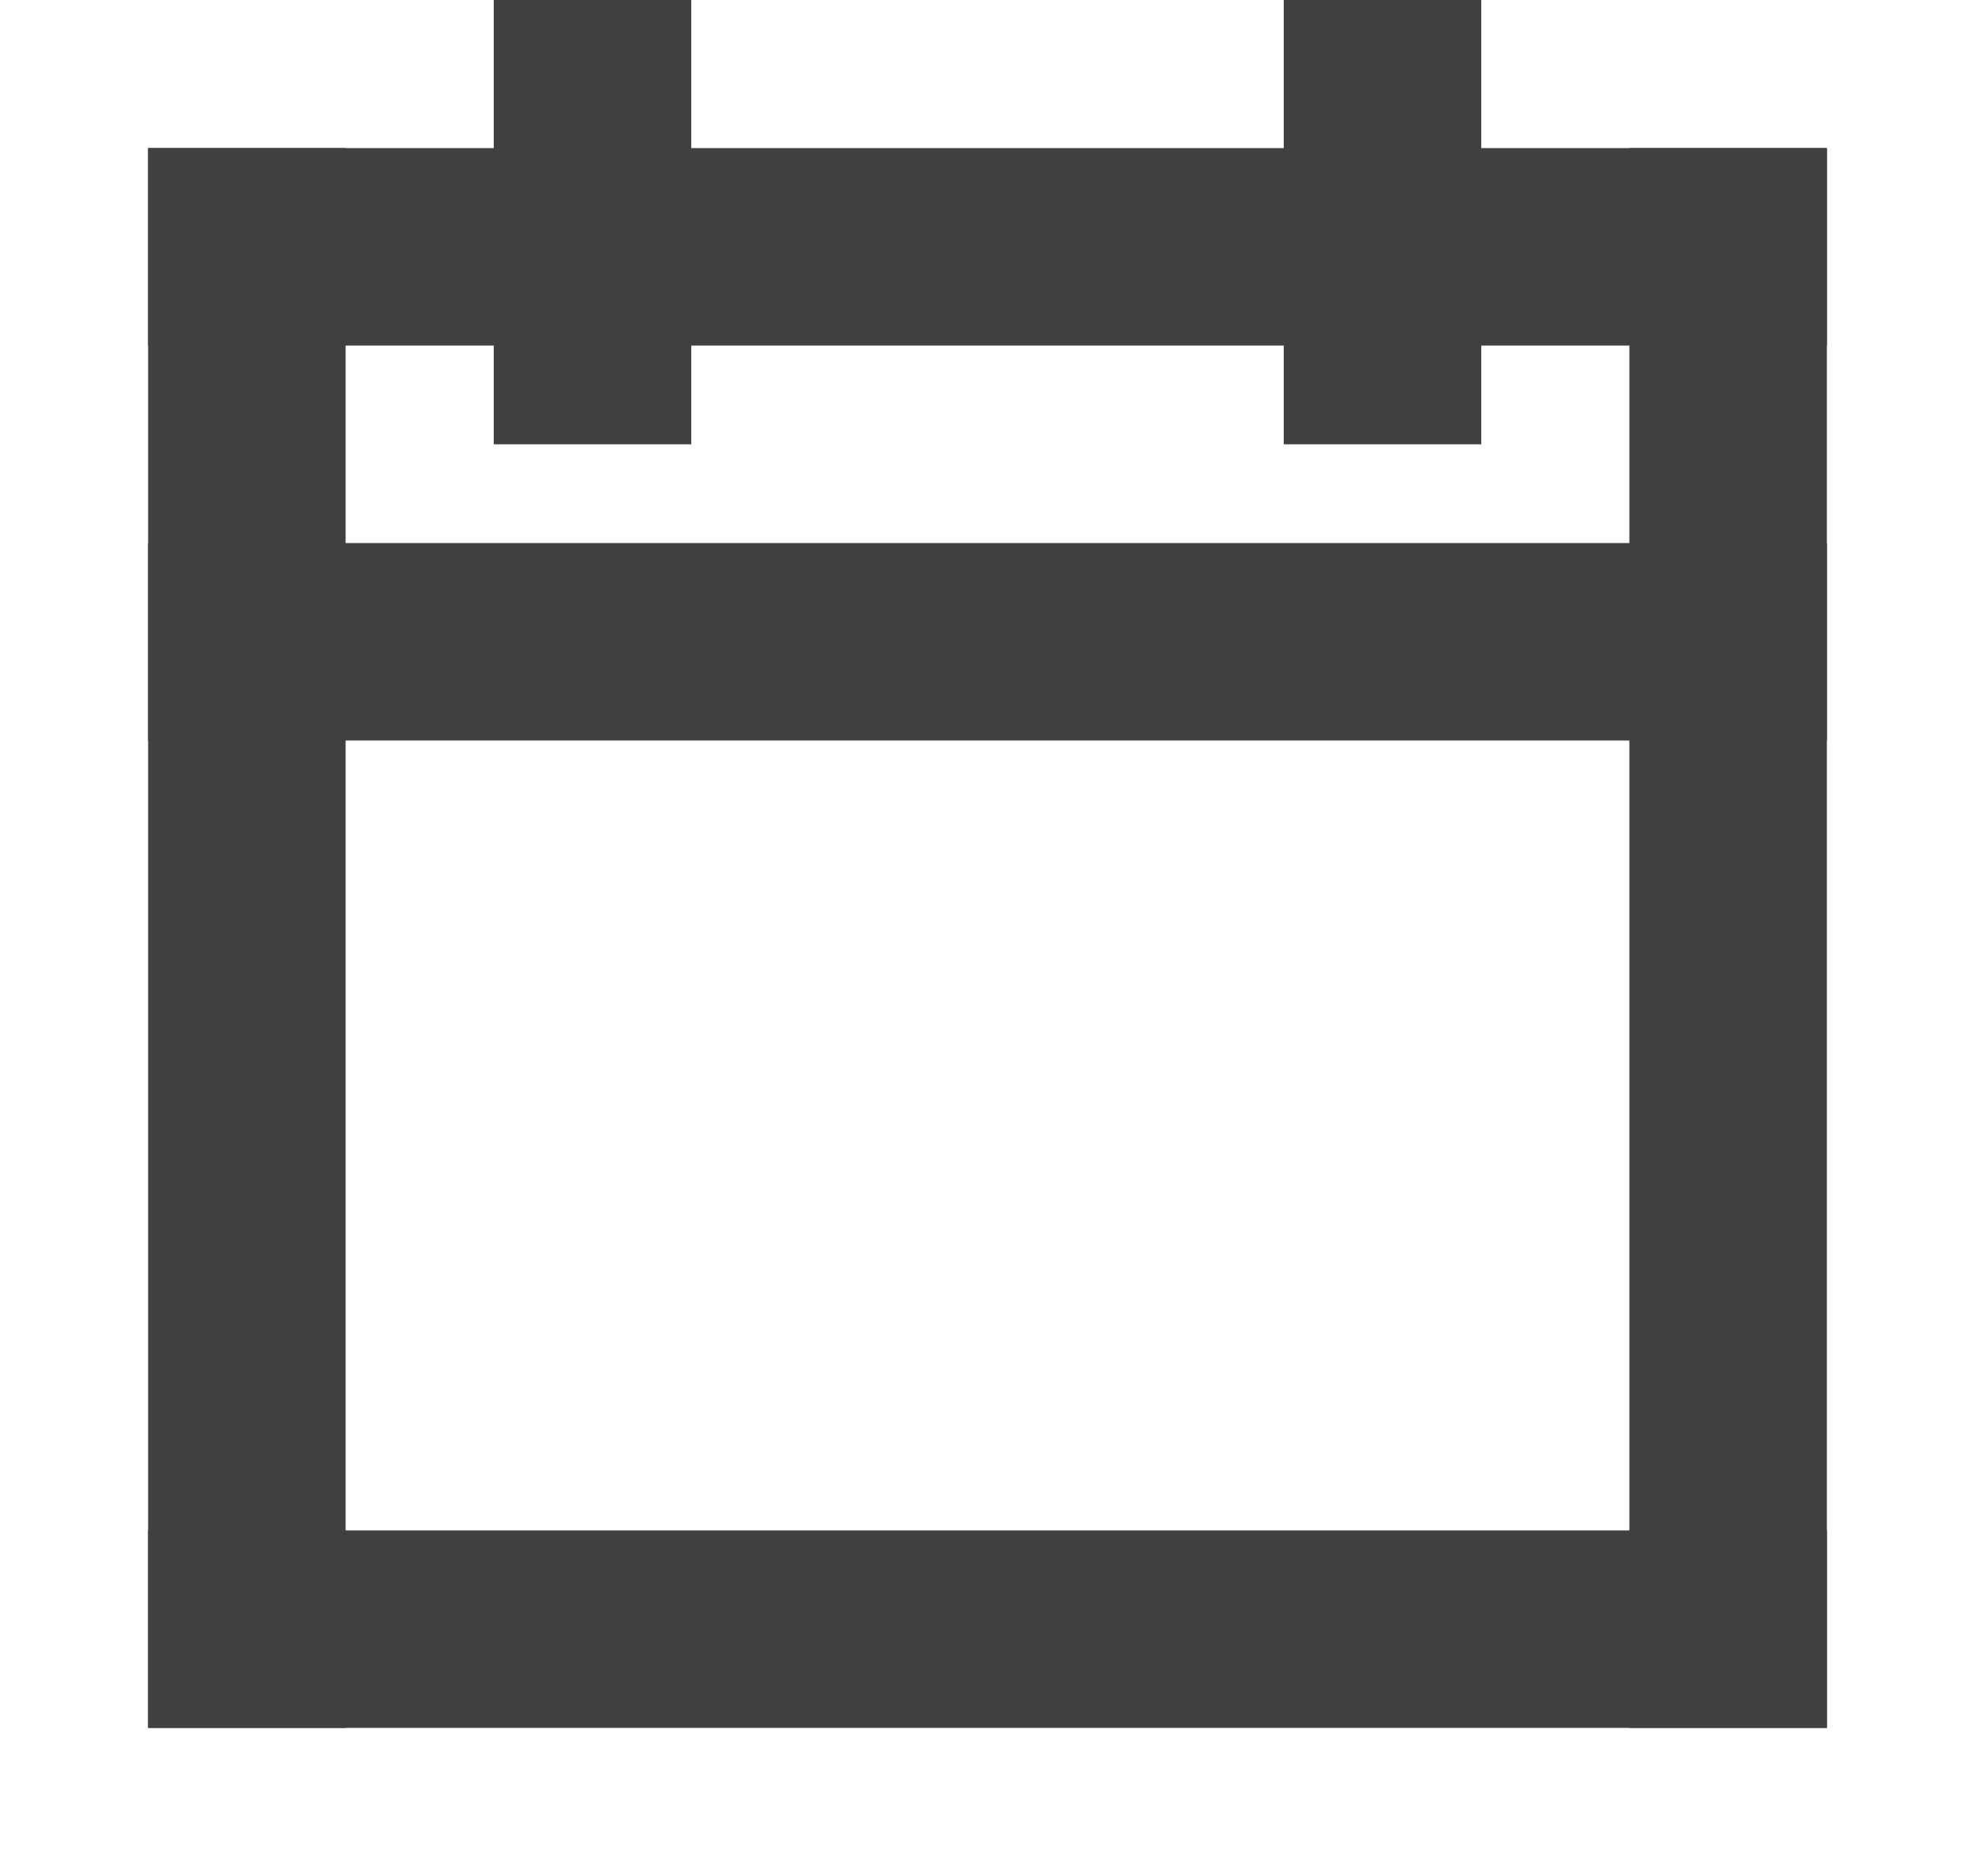 <svg width="20px" height="19px" viewBox="0 0 20 19" version="1.1" xmlns="http://www.w3.org/2000/svg" xmlns:xlink="http://www.w3.org/1999/xlink">
    <g id="Calendar" stroke="none" stroke-width="1" fill="none" fill-rule="evenodd" stroke-linecap="square">
        <g transform="translate(1, 1)" stroke="#404040" stroke-width="2">
            <path d="M1.5,5.5 L16.5,5.5" id="Line-Copy-2"></path>
            <path d="M1.5,1.5 L16.5,1.5" id="Line"></path>
            <path d="M1.5,15.5 L16.5,15.5" id="Line-Copy"></path>
            <path d="M1.5,1.5 L1.5,15.5" id="Line-4"></path>
            <path d="M5,0 L5,2.5" id="Line-4"></path>
            <path d="M13,0 L13,2.5" id="Line-4-Copy-2"></path>
            <path d="M16.5,1.5 L16.5,15.5" id="Line-4-Copy"></path>
        </g>
    </g>
</svg>